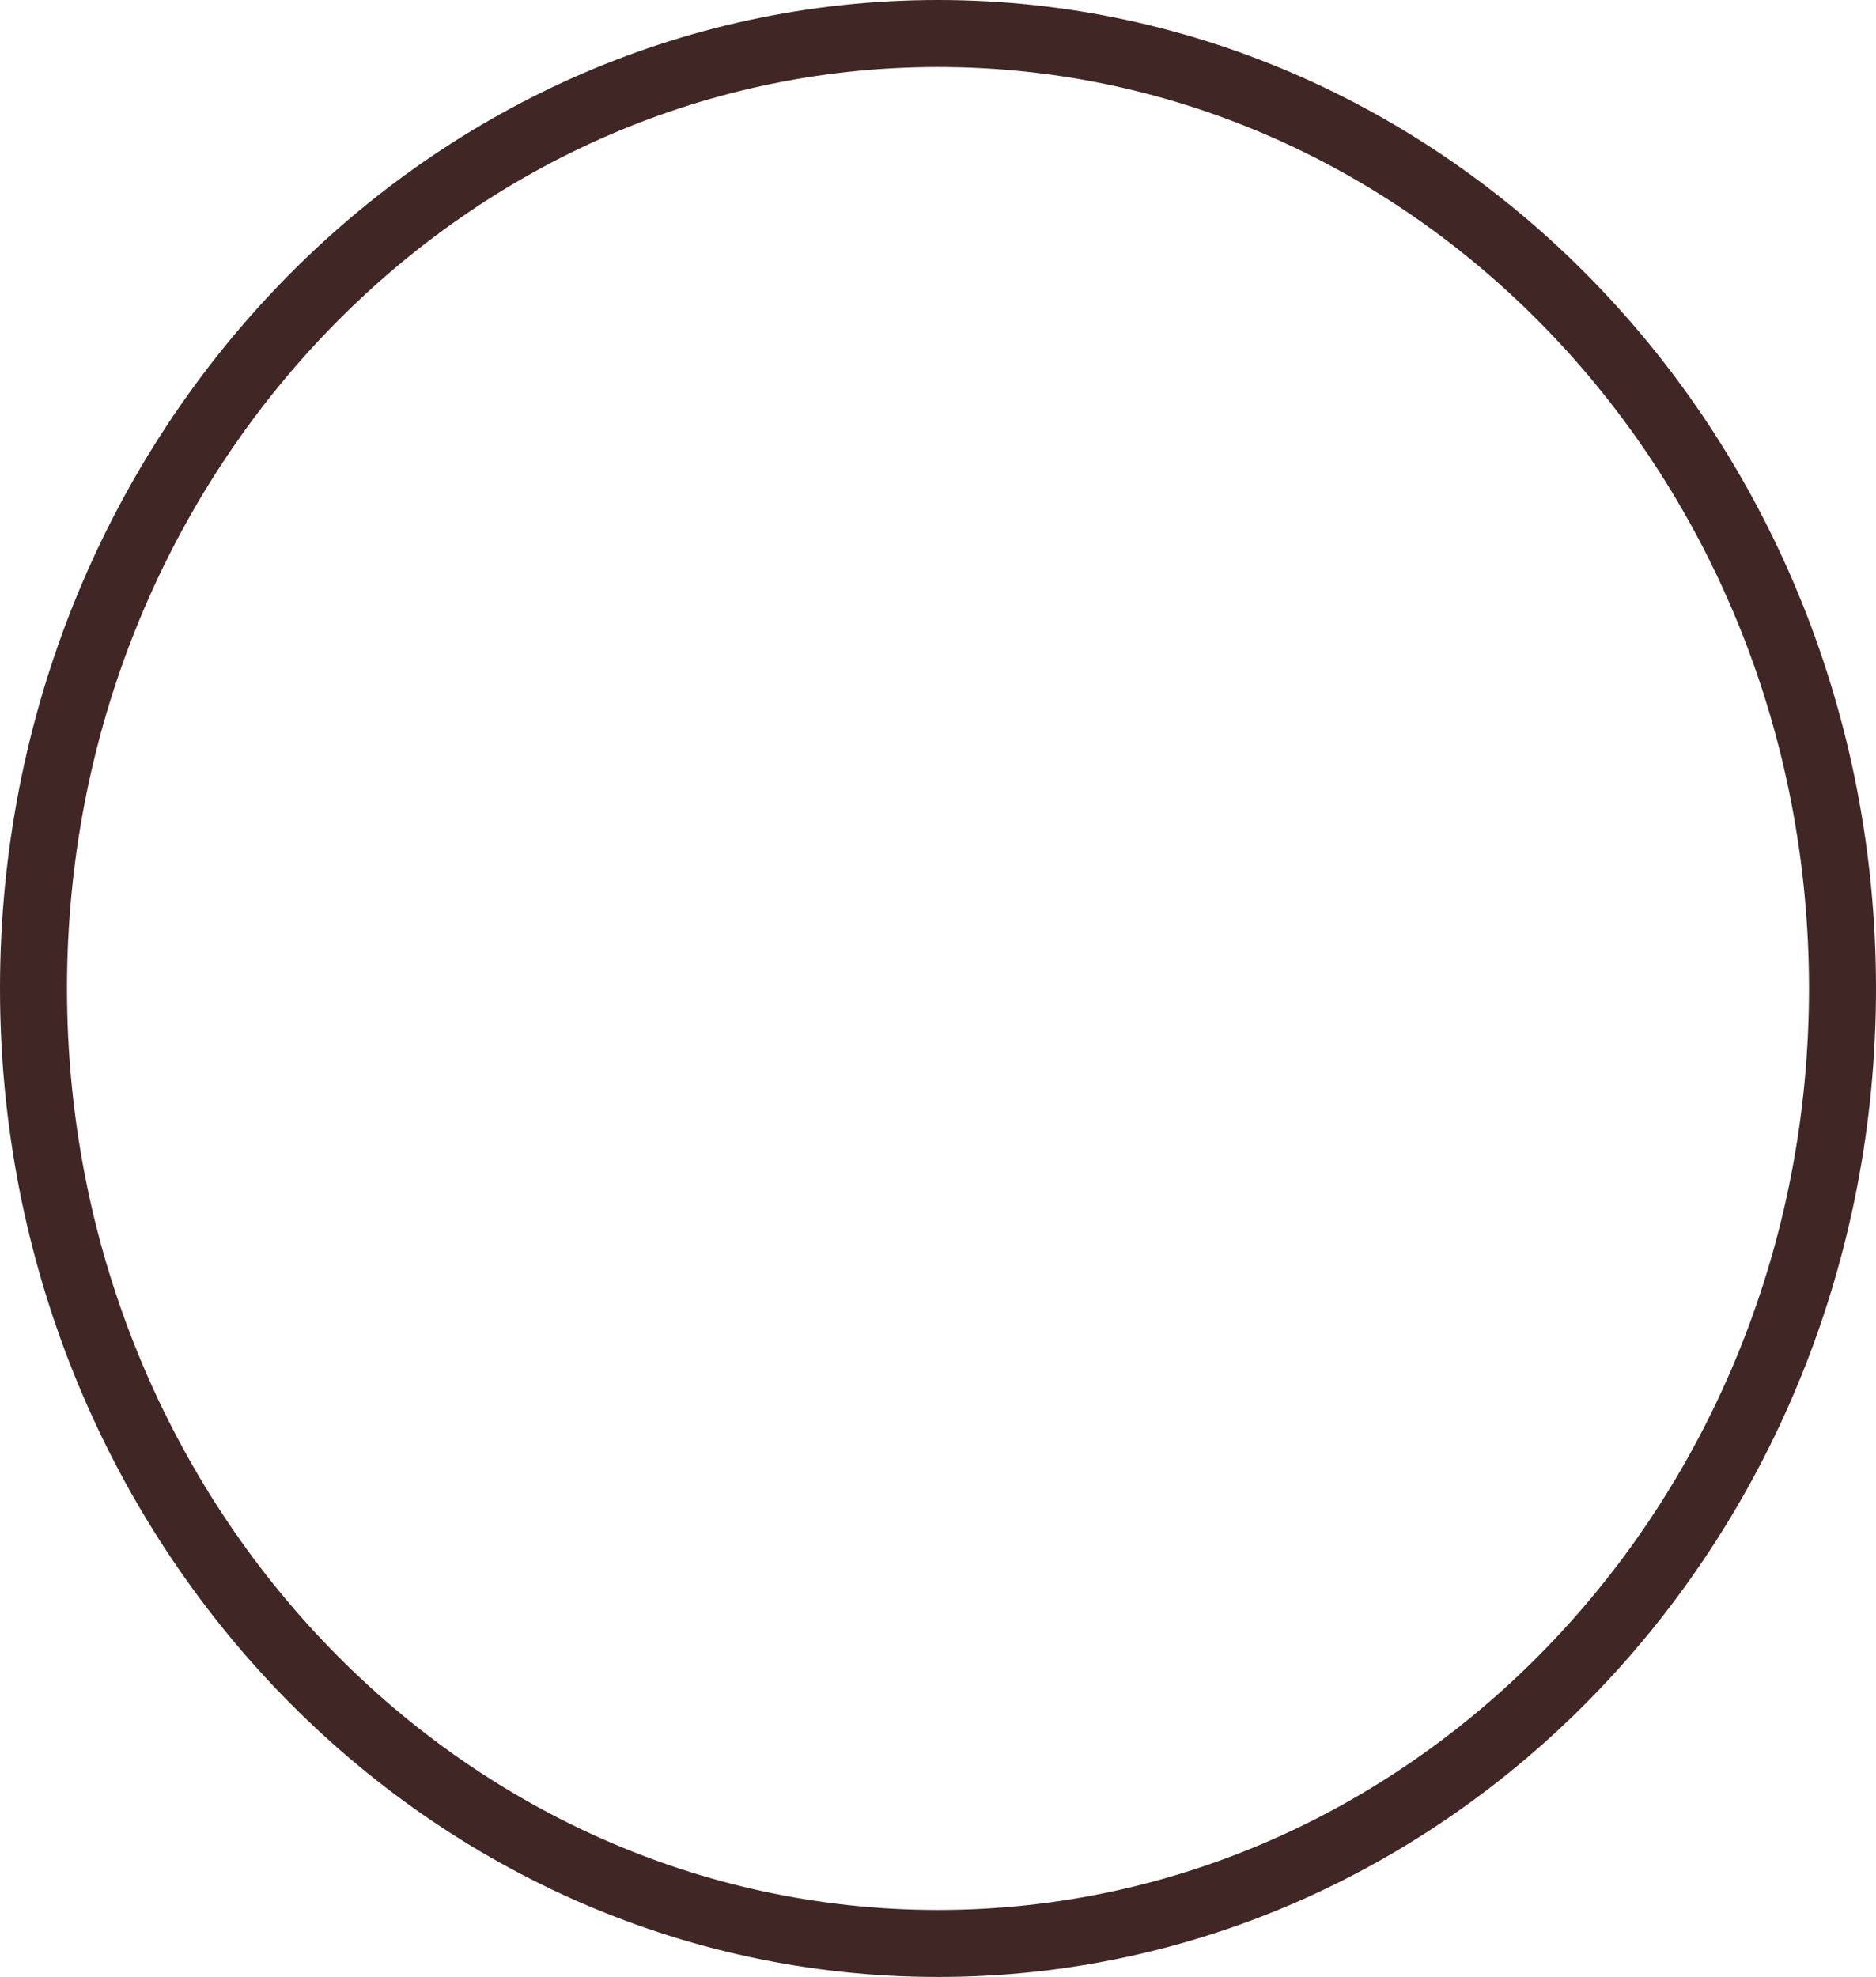 <svg width="56" height="59" viewBox="0 0 56 59" fill="none" xmlns="http://www.w3.org/2000/svg">
<path d="M55 29.5C55 45.29 42.863 58 28 58C13.137 58 1 45.29 1 29.5C1 13.71 13.137 1 28 1C42.863 1 55 13.71 55 29.5Z" stroke="#412626" stroke-width="2"/>
</svg>
